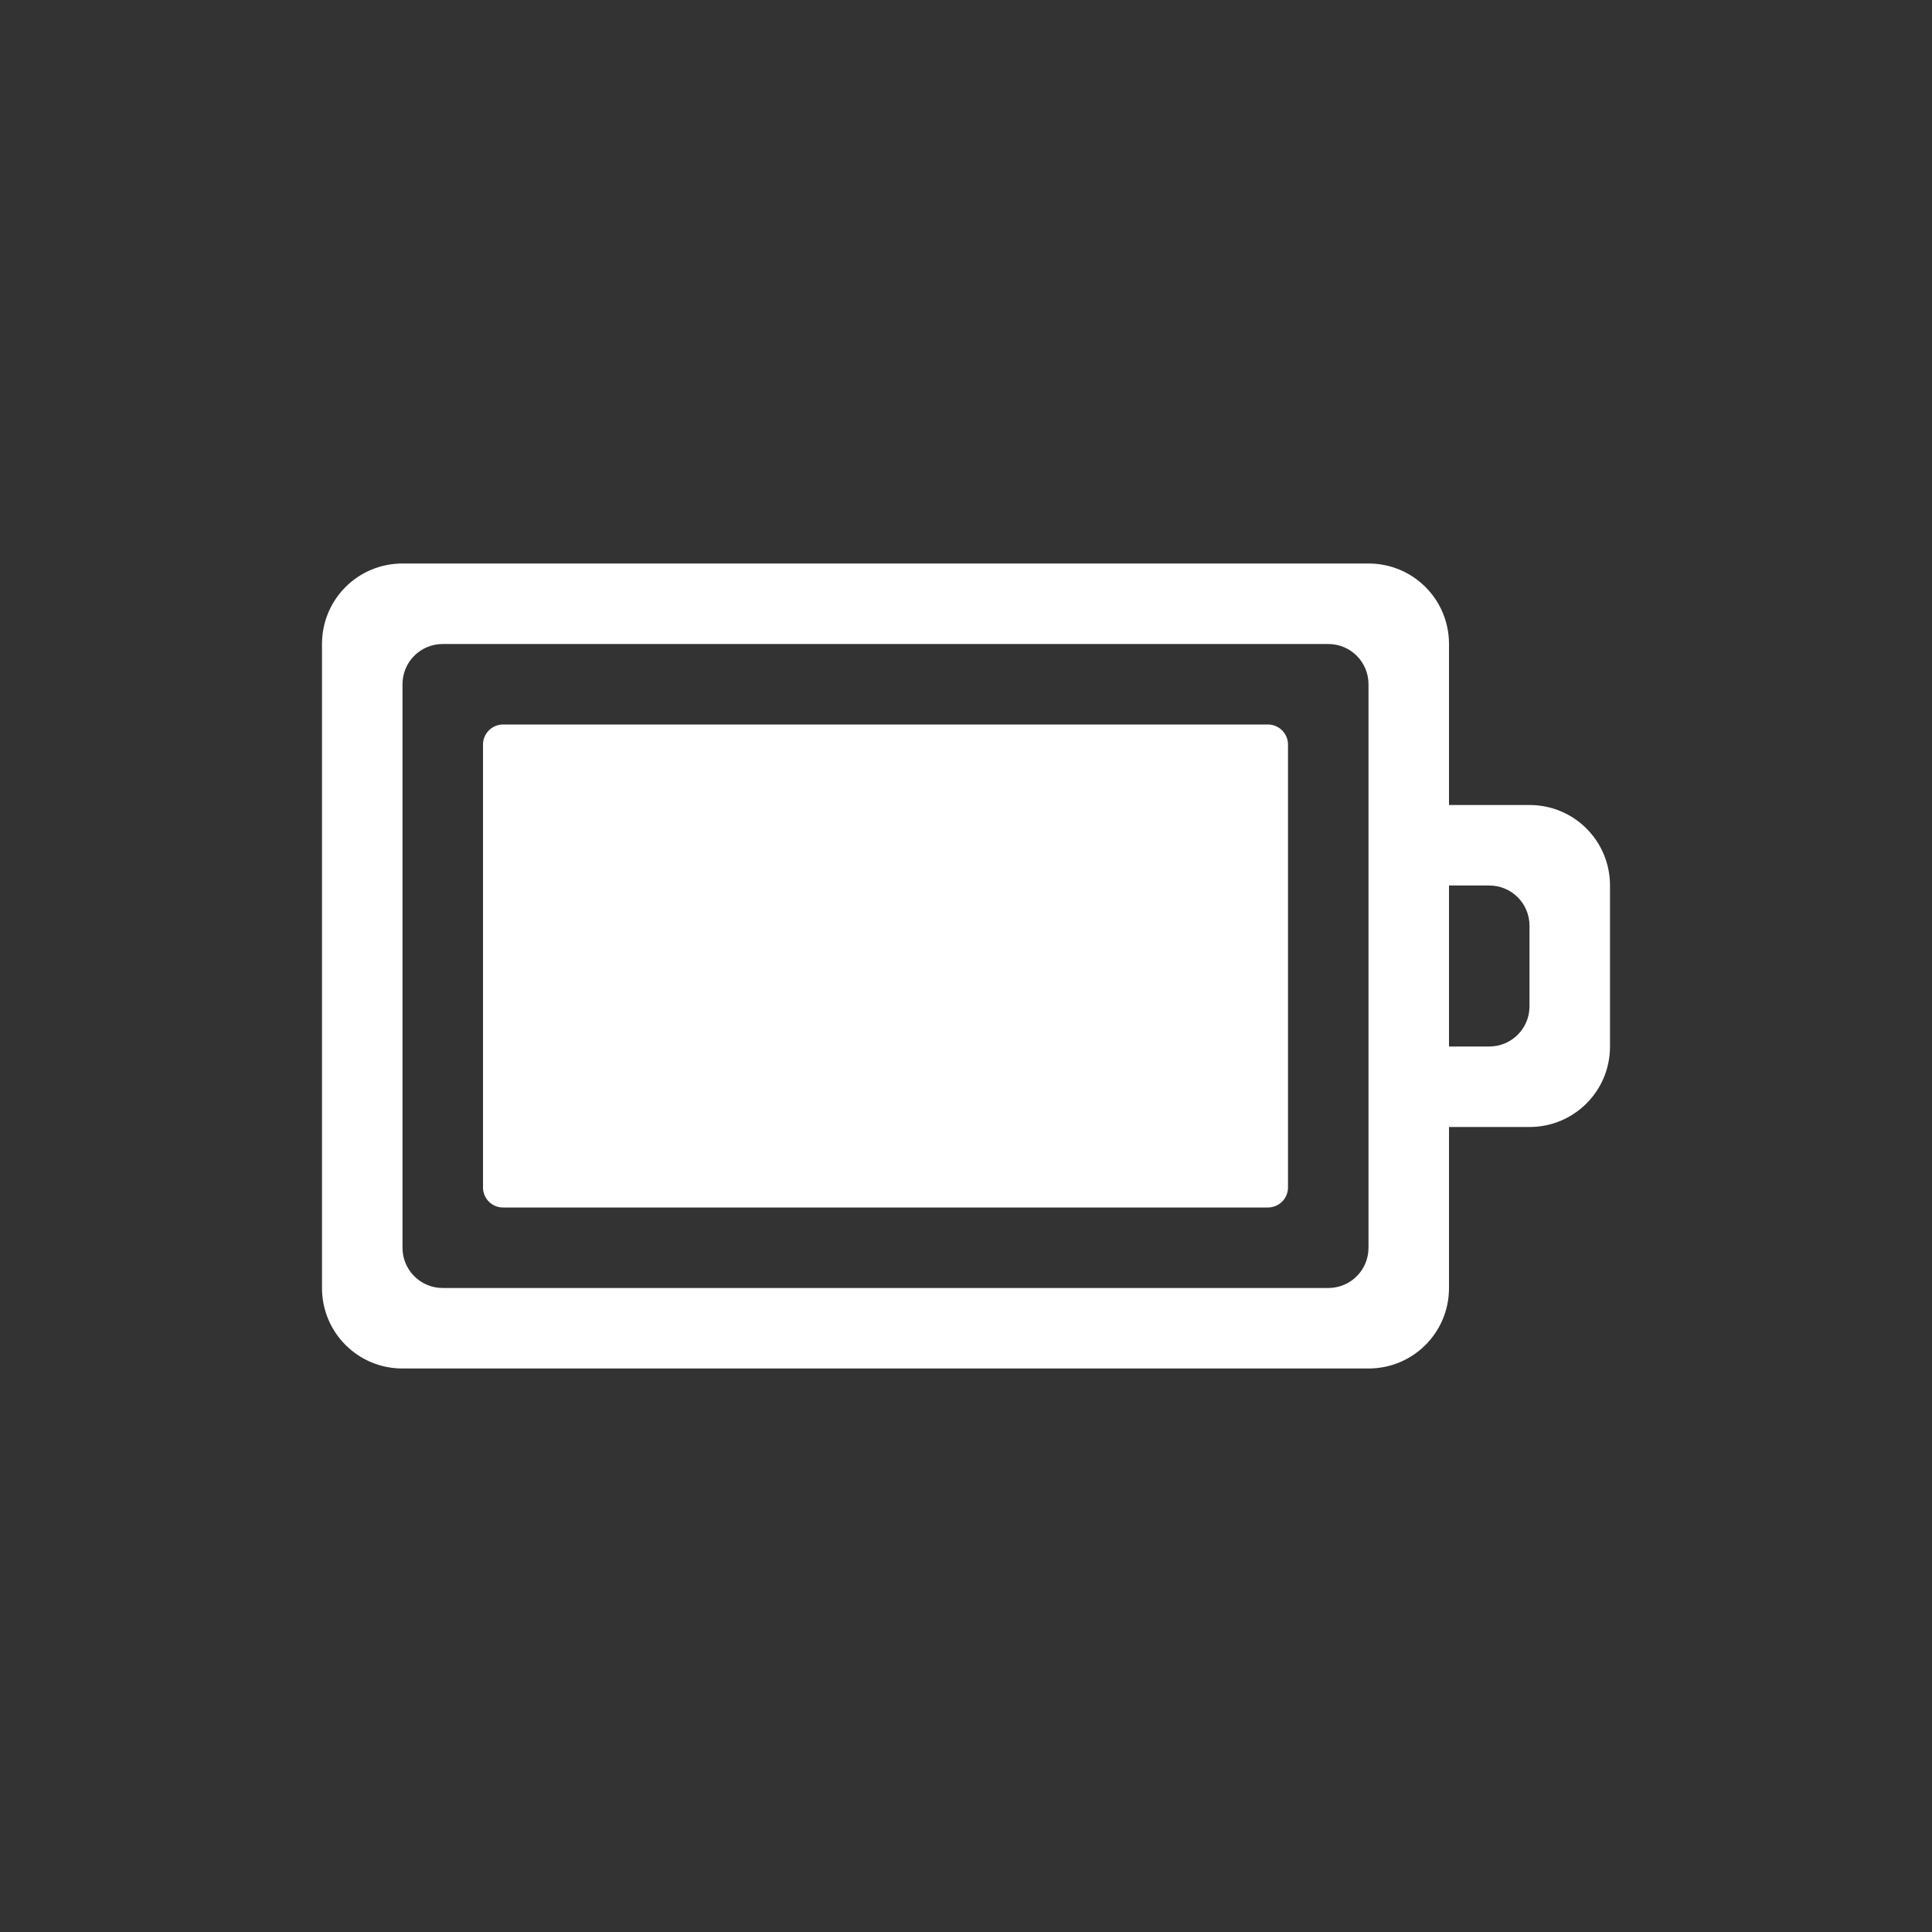 <?xml version="1.0" encoding="UTF-8" standalone="no"?>
<!-- Created with Inkscape (http://www.inkscape.org/) -->

<svg
   xmlns:dc="http://purl.org/dc/elements/1.1/"
   xmlns:cc="http://creativecommons.org/ns#"
   xmlns:rdf="http://www.w3.org/1999/02/22-rdf-syntax-ns#"
   xmlns:svg="http://www.w3.org/2000/svg"
   xmlns="http://www.w3.org/2000/svg"
   version="1.1"
   width="24"
   height="24"
   id="svg3004">
  <rect width="100%" height="100%" fill="#333333" stroke="none"/>
  <defs
     id="defs3006" />
  <g
     transform="translate(4,4)"
     id="layer1"
     style="fill:#ffffff">
    <path
       d="M 1,3 C 0.446,3 0,3.446 0,4 l 0,8 c 0,0.554 0.446,1 1,1 l 12,0 c 0.554,0 1,-0.446 1,-1 l 0,-2 1,0 c 0.554,0 1,-0.446 1,-1 L 16,7 C 16,6.446 15.554,6 15,6 L 14,6 14,4 C 14,3.446 13.554,3 13,3 L 1,3 z m 0.5,1 11,0 C 12.777,4 13,4.223 13,4.5 l 0,7 c 0,0.277 -0.223,0.5 -0.5,0.5 l -11,0 C 1.223,12 1,11.777 1,11.5 l 0,-7 C 1,4.223 1.223,4 1.5,4 z M 2.25,5 C 2.111,5 2,5.112 2,5.25 l 0,5.5 C 2,10.889 2.111,11 2.25,11 l 9.5,0 C 11.889,11 12,10.889 12,10.75 l 0,-5.5 C 12,5.112 11.889,5 11.75,5 L 2.25,5 z M 14,7 14.5,7 C 14.777,7 15,7.223 15,7.5 l 0,1 C 15,8.777 14.777,9 14.5,9 L 14,9 14,7 z"
       id="rect3206"
       style="color:#bebebe;fill:#ffffff;fill-opacity:1;fill-rule:nonzero;stroke:none;stroke-width:1;marker:none;visibility:visible;display:inline;overflow:visible;enable-background:accumulate" />
  </g>
</svg>
